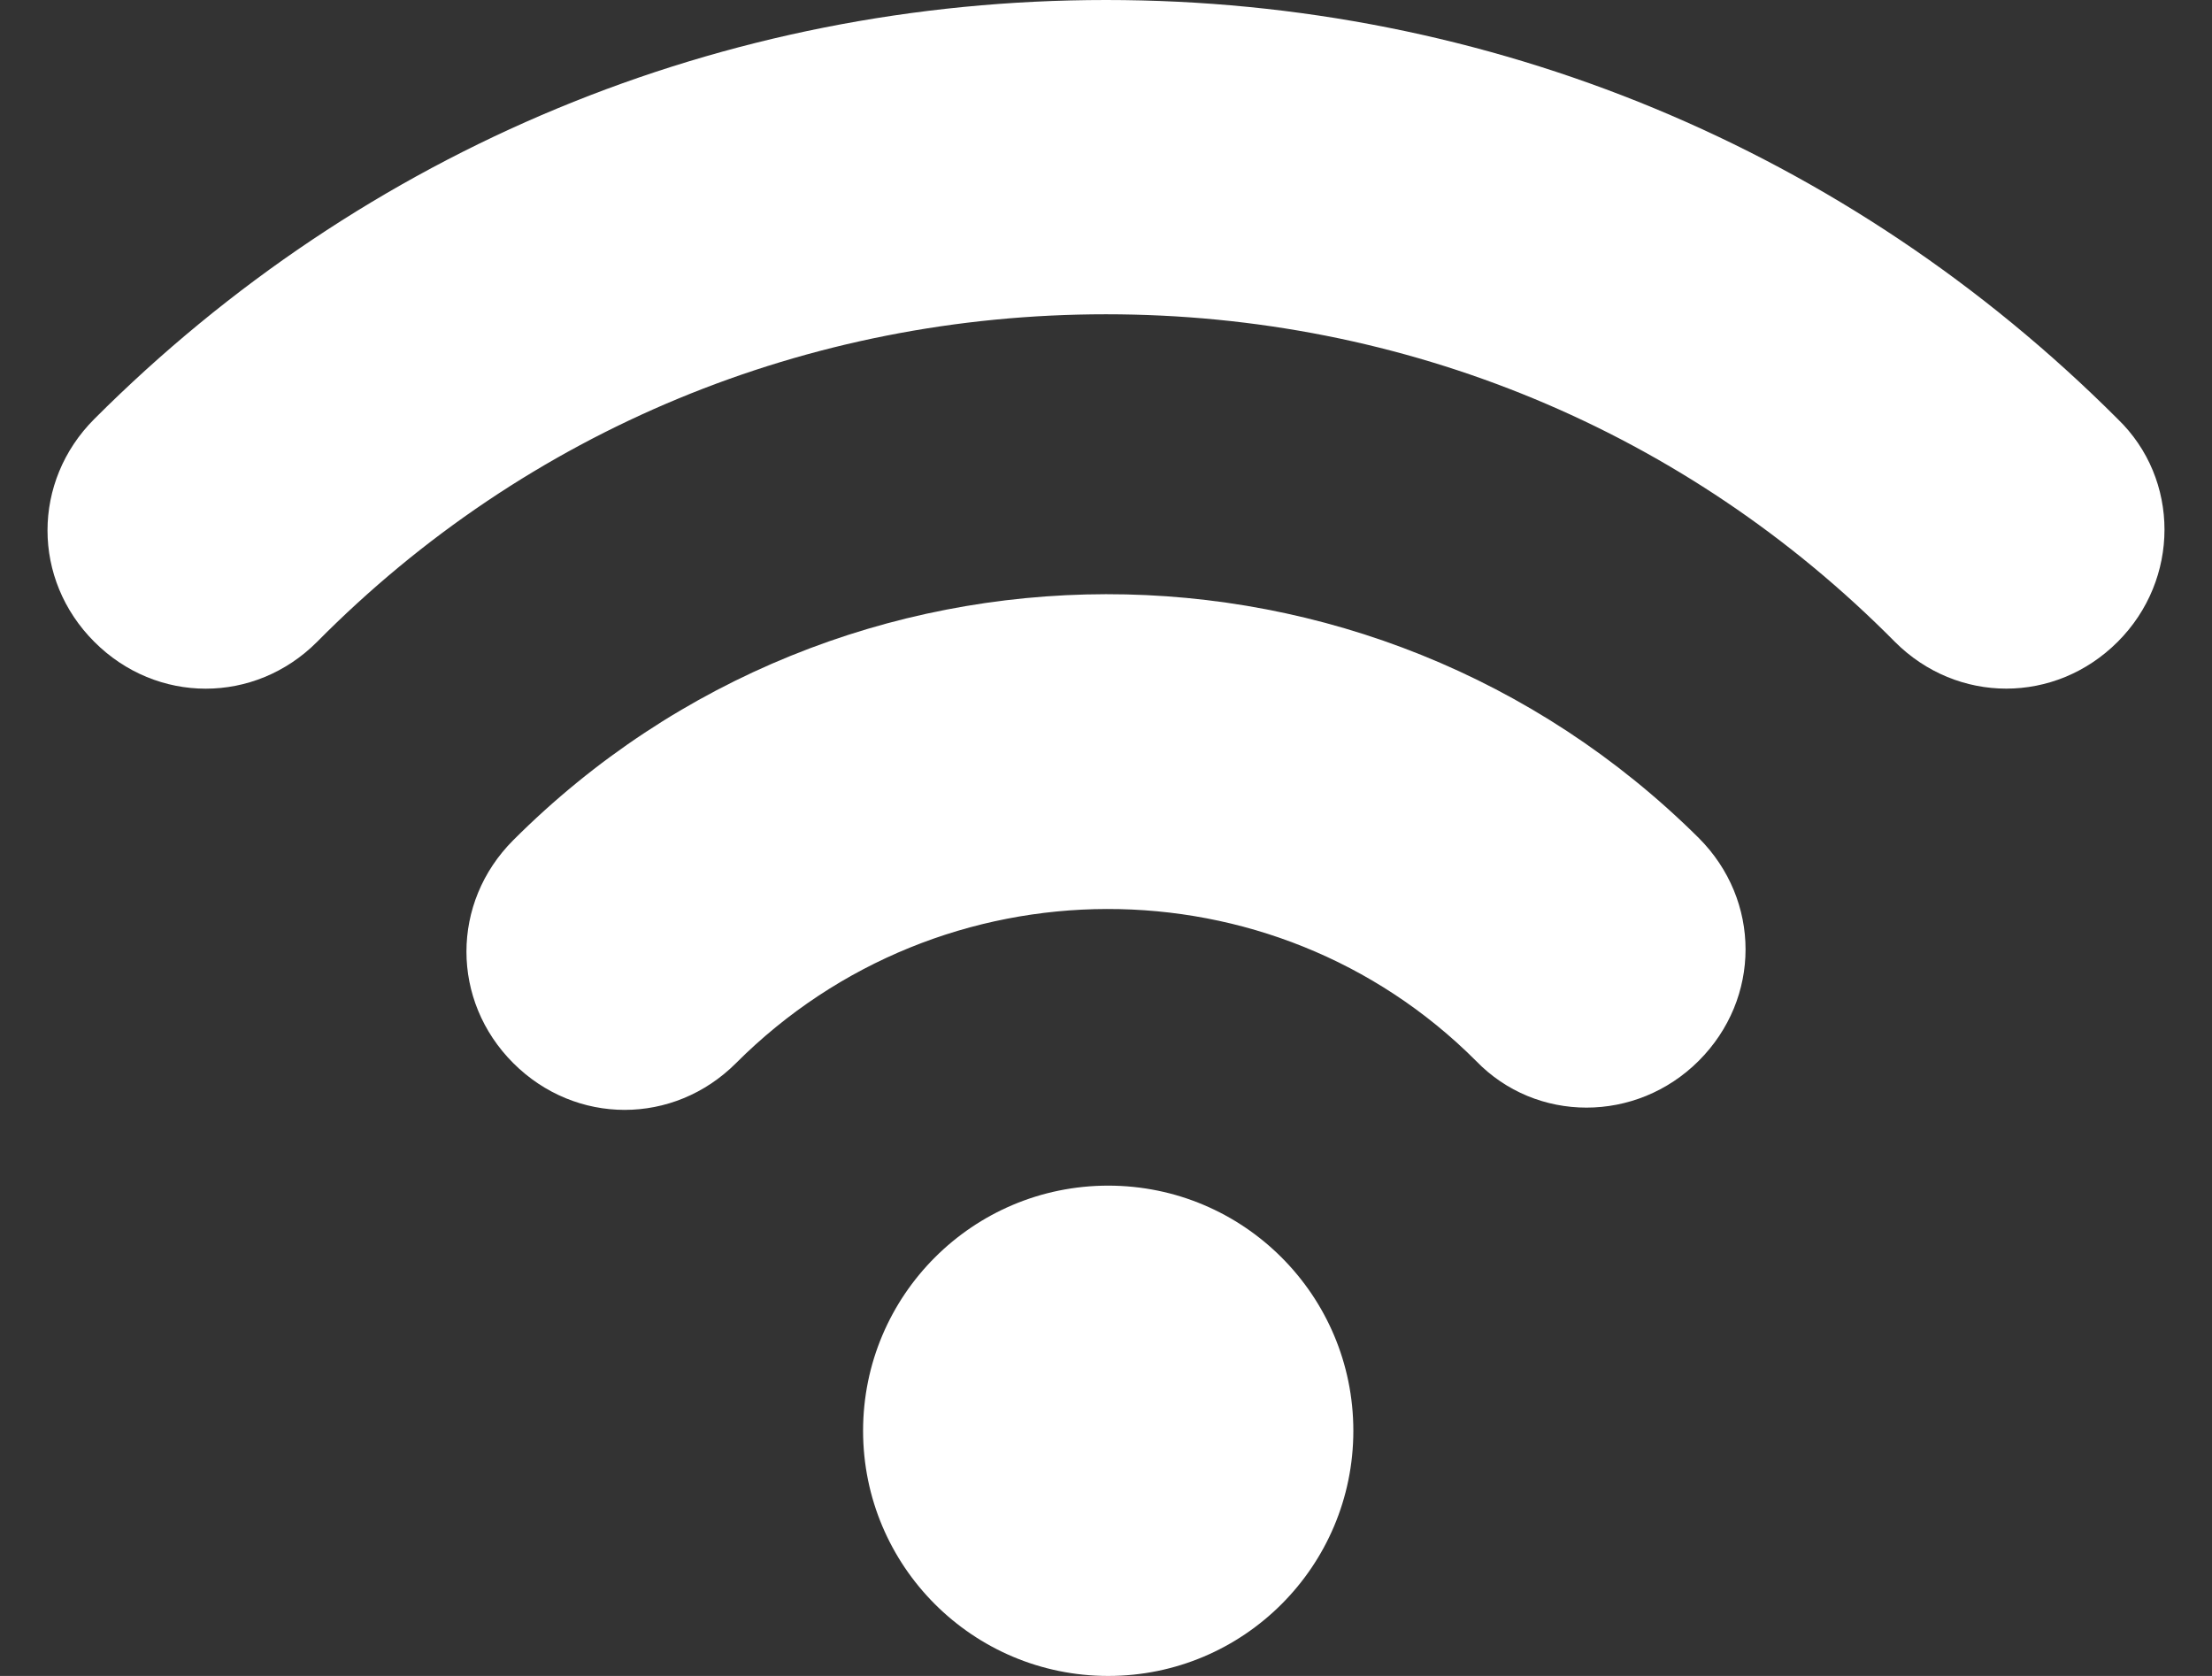 <svg width="33" height="25" viewBox="0 0 33 25" fill="none" xmlns="http://www.w3.org/2000/svg">
<rect x="0" y="0" width="33" height="25" fill="#333333" stroke="none"/>
<path d="M31.593 6.25C27.57 2.227 22.218 0 16.5 0C10.782 0 5.429 2.227 1.407 6.25C0.476 7.181 0.476 8.644 1.407 9.574C1.872 10.04 2.471 10.273 3.069 10.273C3.668 10.273 4.266 10.04 4.731 9.574C7.856 6.416 12.045 4.688 16.5 4.688C20.955 4.688 25.144 6.416 28.269 9.574C29.199 10.505 30.662 10.505 31.593 9.574C32.524 8.644 32.524 7.148 31.593 6.25Z" fill="white"/>
<path d="M7.657 12.533C6.726 13.464 6.726 14.927 7.657 15.858C8.122 16.323 8.721 16.556 9.319 16.556C9.918 16.556 10.516 16.323 10.981 15.858C14.04 12.799 18.993 12.799 22.019 15.824C22.916 16.755 24.412 16.755 25.343 15.824C26.274 14.893 26.274 13.431 25.343 12.5C20.456 7.646 12.544 7.646 7.657 12.533Z" fill="white"/>
<path d="M16.533 25C18.553 25 20.19 23.363 20.19 21.343C20.19 19.323 18.553 17.686 16.533 17.686C14.514 17.686 12.876 19.323 12.876 21.343C12.876 23.363 14.514 25 16.533 25Z" fill="white"/>
</svg>
